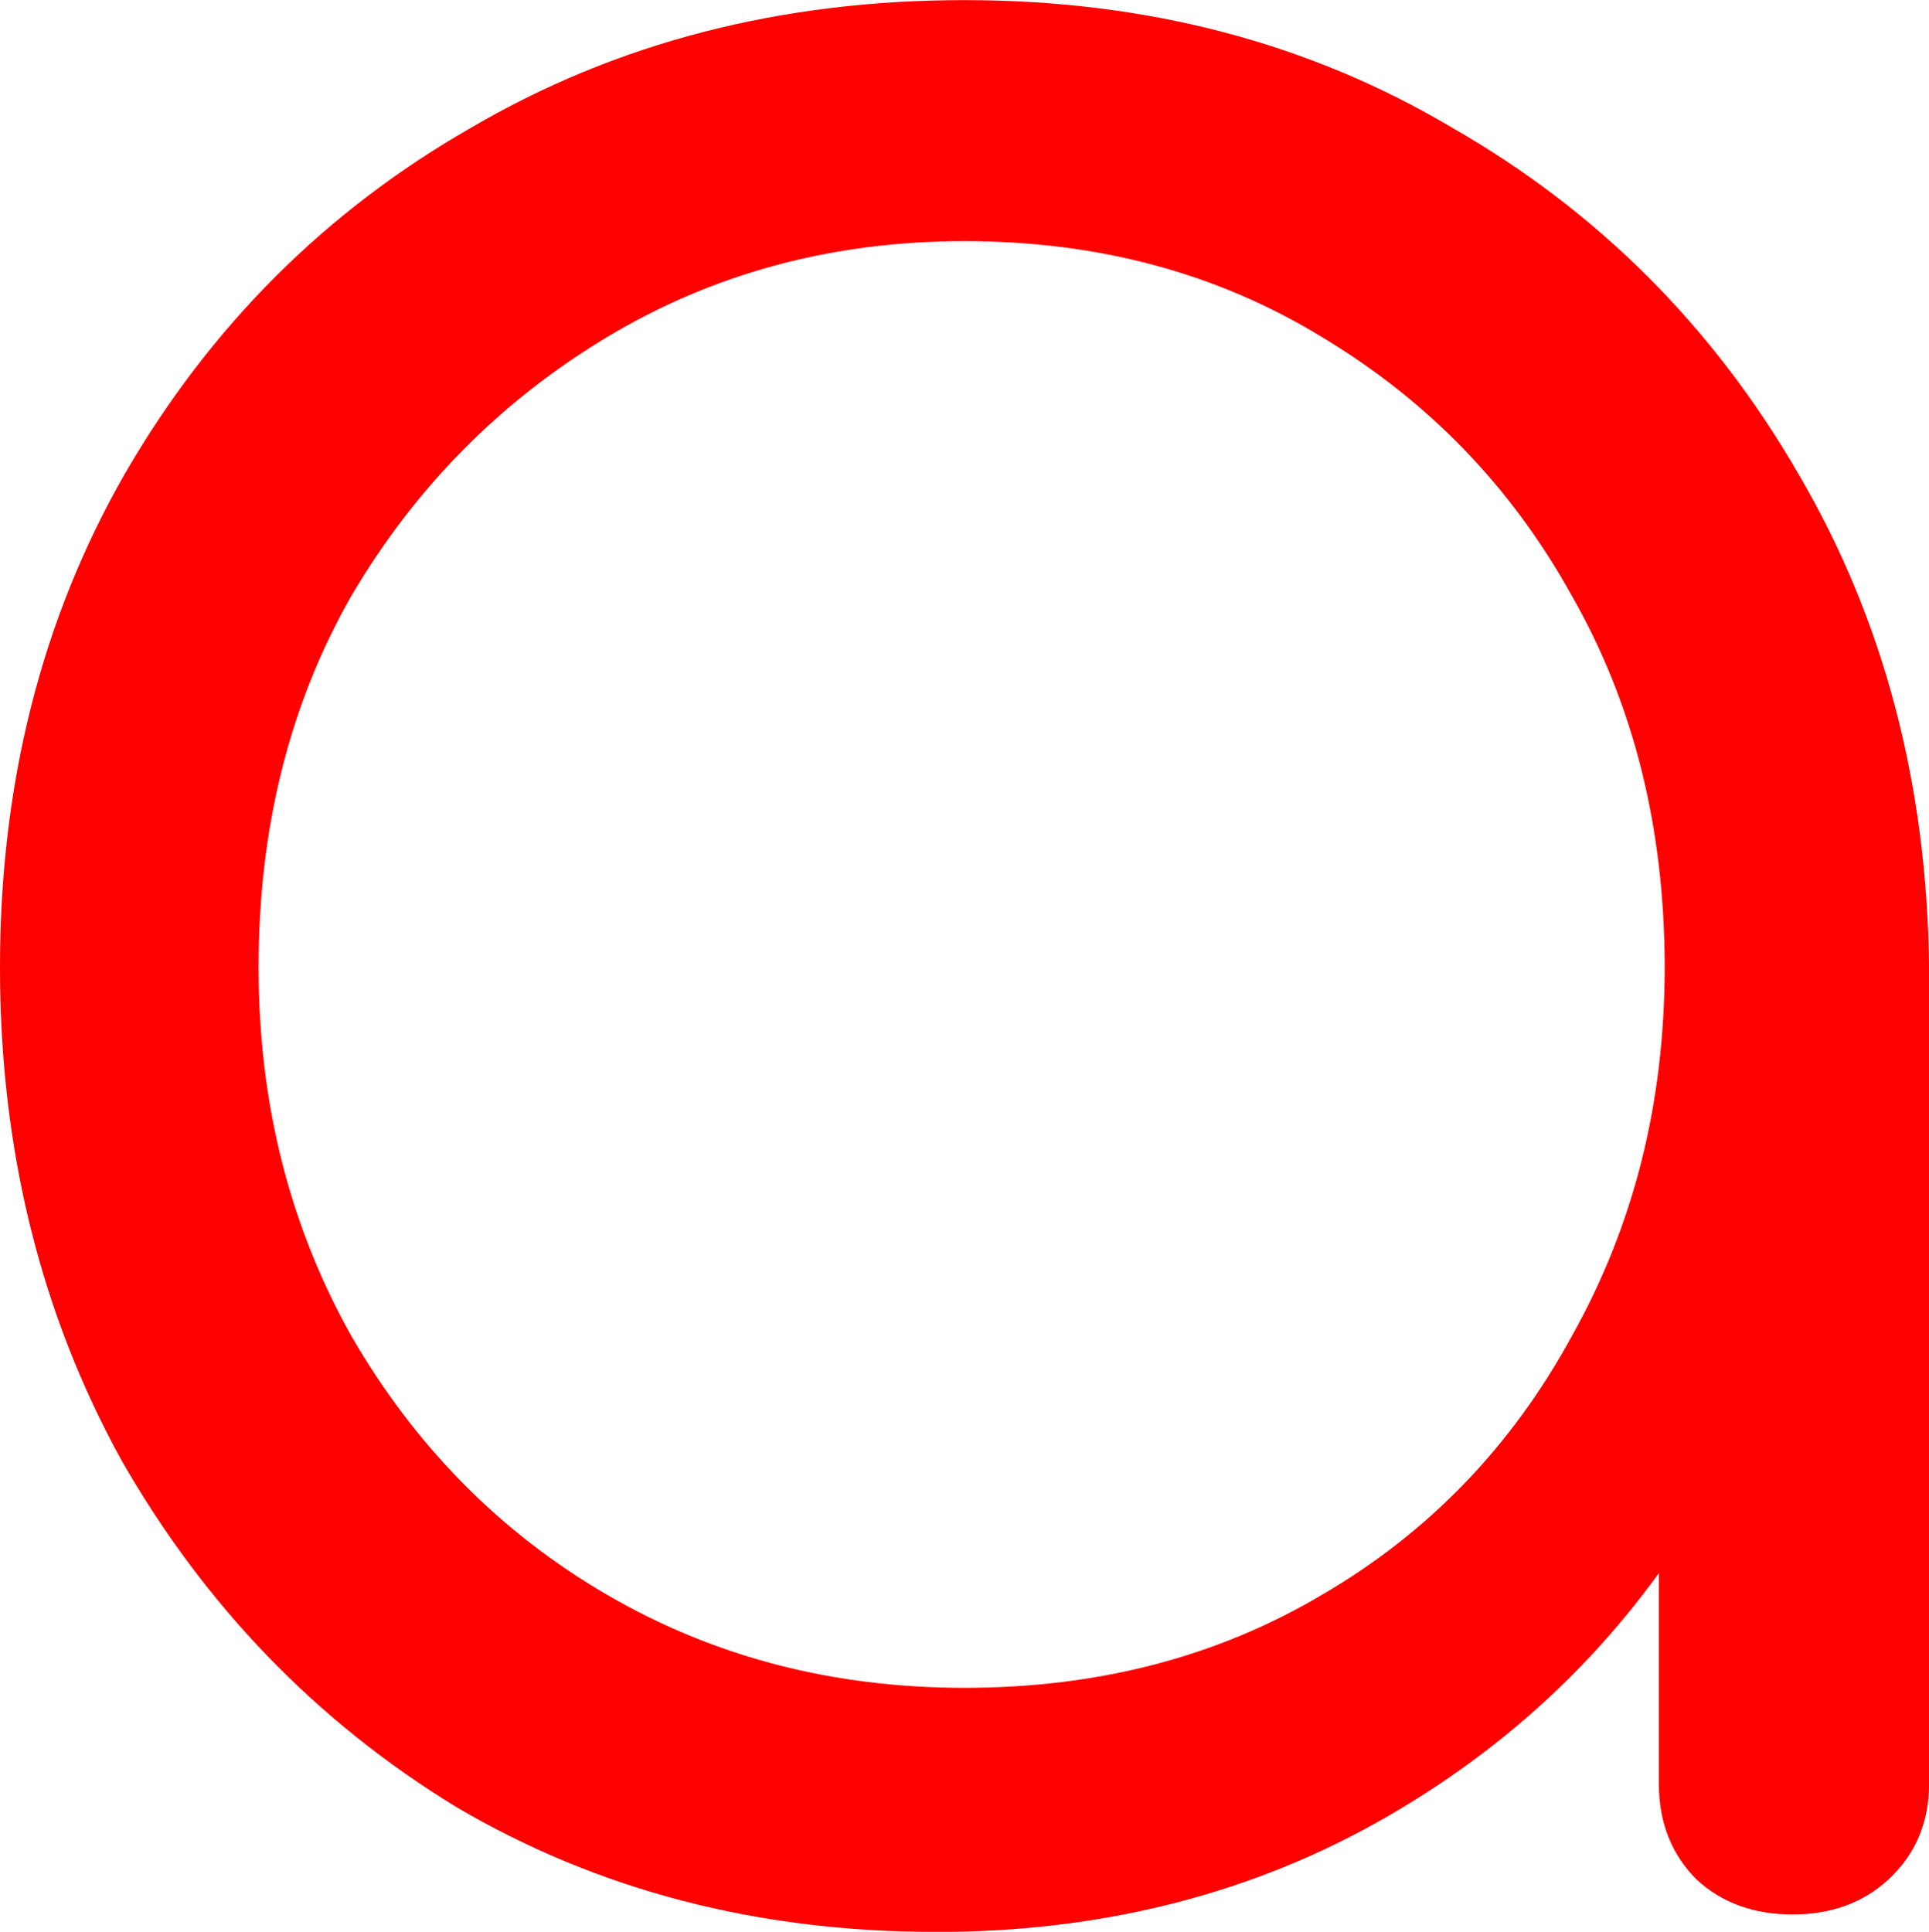 <svg version="1.1" xmlns="http://www.w3.org/2000/svg" xmlns:xlink="http://www.w3.org/1999/xlink" width="33.197" height="33.247" viewBox="0,0,33.197,33.247"><g transform="translate(-223.401,-170.376)"><g data-paper-data="{&quot;isPaintingLayer&quot;:true}" fill="#ff0000" fill-rule="nonzero" stroke="#000000" stroke-width="0" stroke-linecap="square" stroke-linejoin="miter" stroke-miterlimit="10" stroke-dasharray="" stroke-dashoffset="0" style="mix-blend-mode: normal"><path d="M239.5,203.624c-3.066,0 -5.816,-0.717 -8.249,-2.15c-2.4,-1.467 -4.316,-3.45 -5.75,-5.949c-1.4,-2.533 -2.1,-5.366 -2.1,-8.499c0,-3.166 0.717,-6 2.15,-8.499c1.467,-2.533 3.45,-4.516 5.95,-5.949c2.5,-1.467 5.333,-2.2 8.499,-2.2c3.133,0 5.933,0.733 8.399,2.2c2.5,1.433 4.483,3.416 5.95,5.95c1.467,2.5 2.216,5.333 2.25,8.499l-1.85,1.45c0,2.866 -0.667,5.45 -2,7.749c-1.333,2.266 -3.15,4.066 -5.45,5.4c-2.3,1.333 -4.9,2 -7.799,2zM240,199.424c2.3,0 4.35,-0.533 6.149,-1.6c1.833,-1.067 3.266,-2.55 4.3,-4.45c1.067,-1.9 1.6,-4.016 1.6,-6.349c0,-2.4 -0.533,-4.533 -1.6,-6.399c-1.033,-1.867 -2.466,-3.35 -4.3,-4.45c-1.8,-1.1 -3.85,-1.65 -6.149,-1.65c-2.266,0 -4.316,0.55 -6.149,1.65c-1.833,1.1 -3.3,2.583 -4.4,4.45c-1.067,1.867 -1.6,4 -1.6,6.399c0,2.333 0.533,4.45 1.6,6.349c1.1,1.9 2.566,3.383 4.4,4.45c1.833,1.067 3.883,1.6 6.149,1.6zM254.249,203.324c-0.667,0 -1.217,-0.2 -1.65,-0.6c-0.433,-0.433 -0.65,-0.983 -0.65,-1.65v-10.249l1.1,-4.7l3.55,0.9v14.049c0,0.667 -0.233,1.217 -0.7,1.65c-0.433,0.4 -0.983,0.6 -1.65,0.6z"/></g></g></svg>